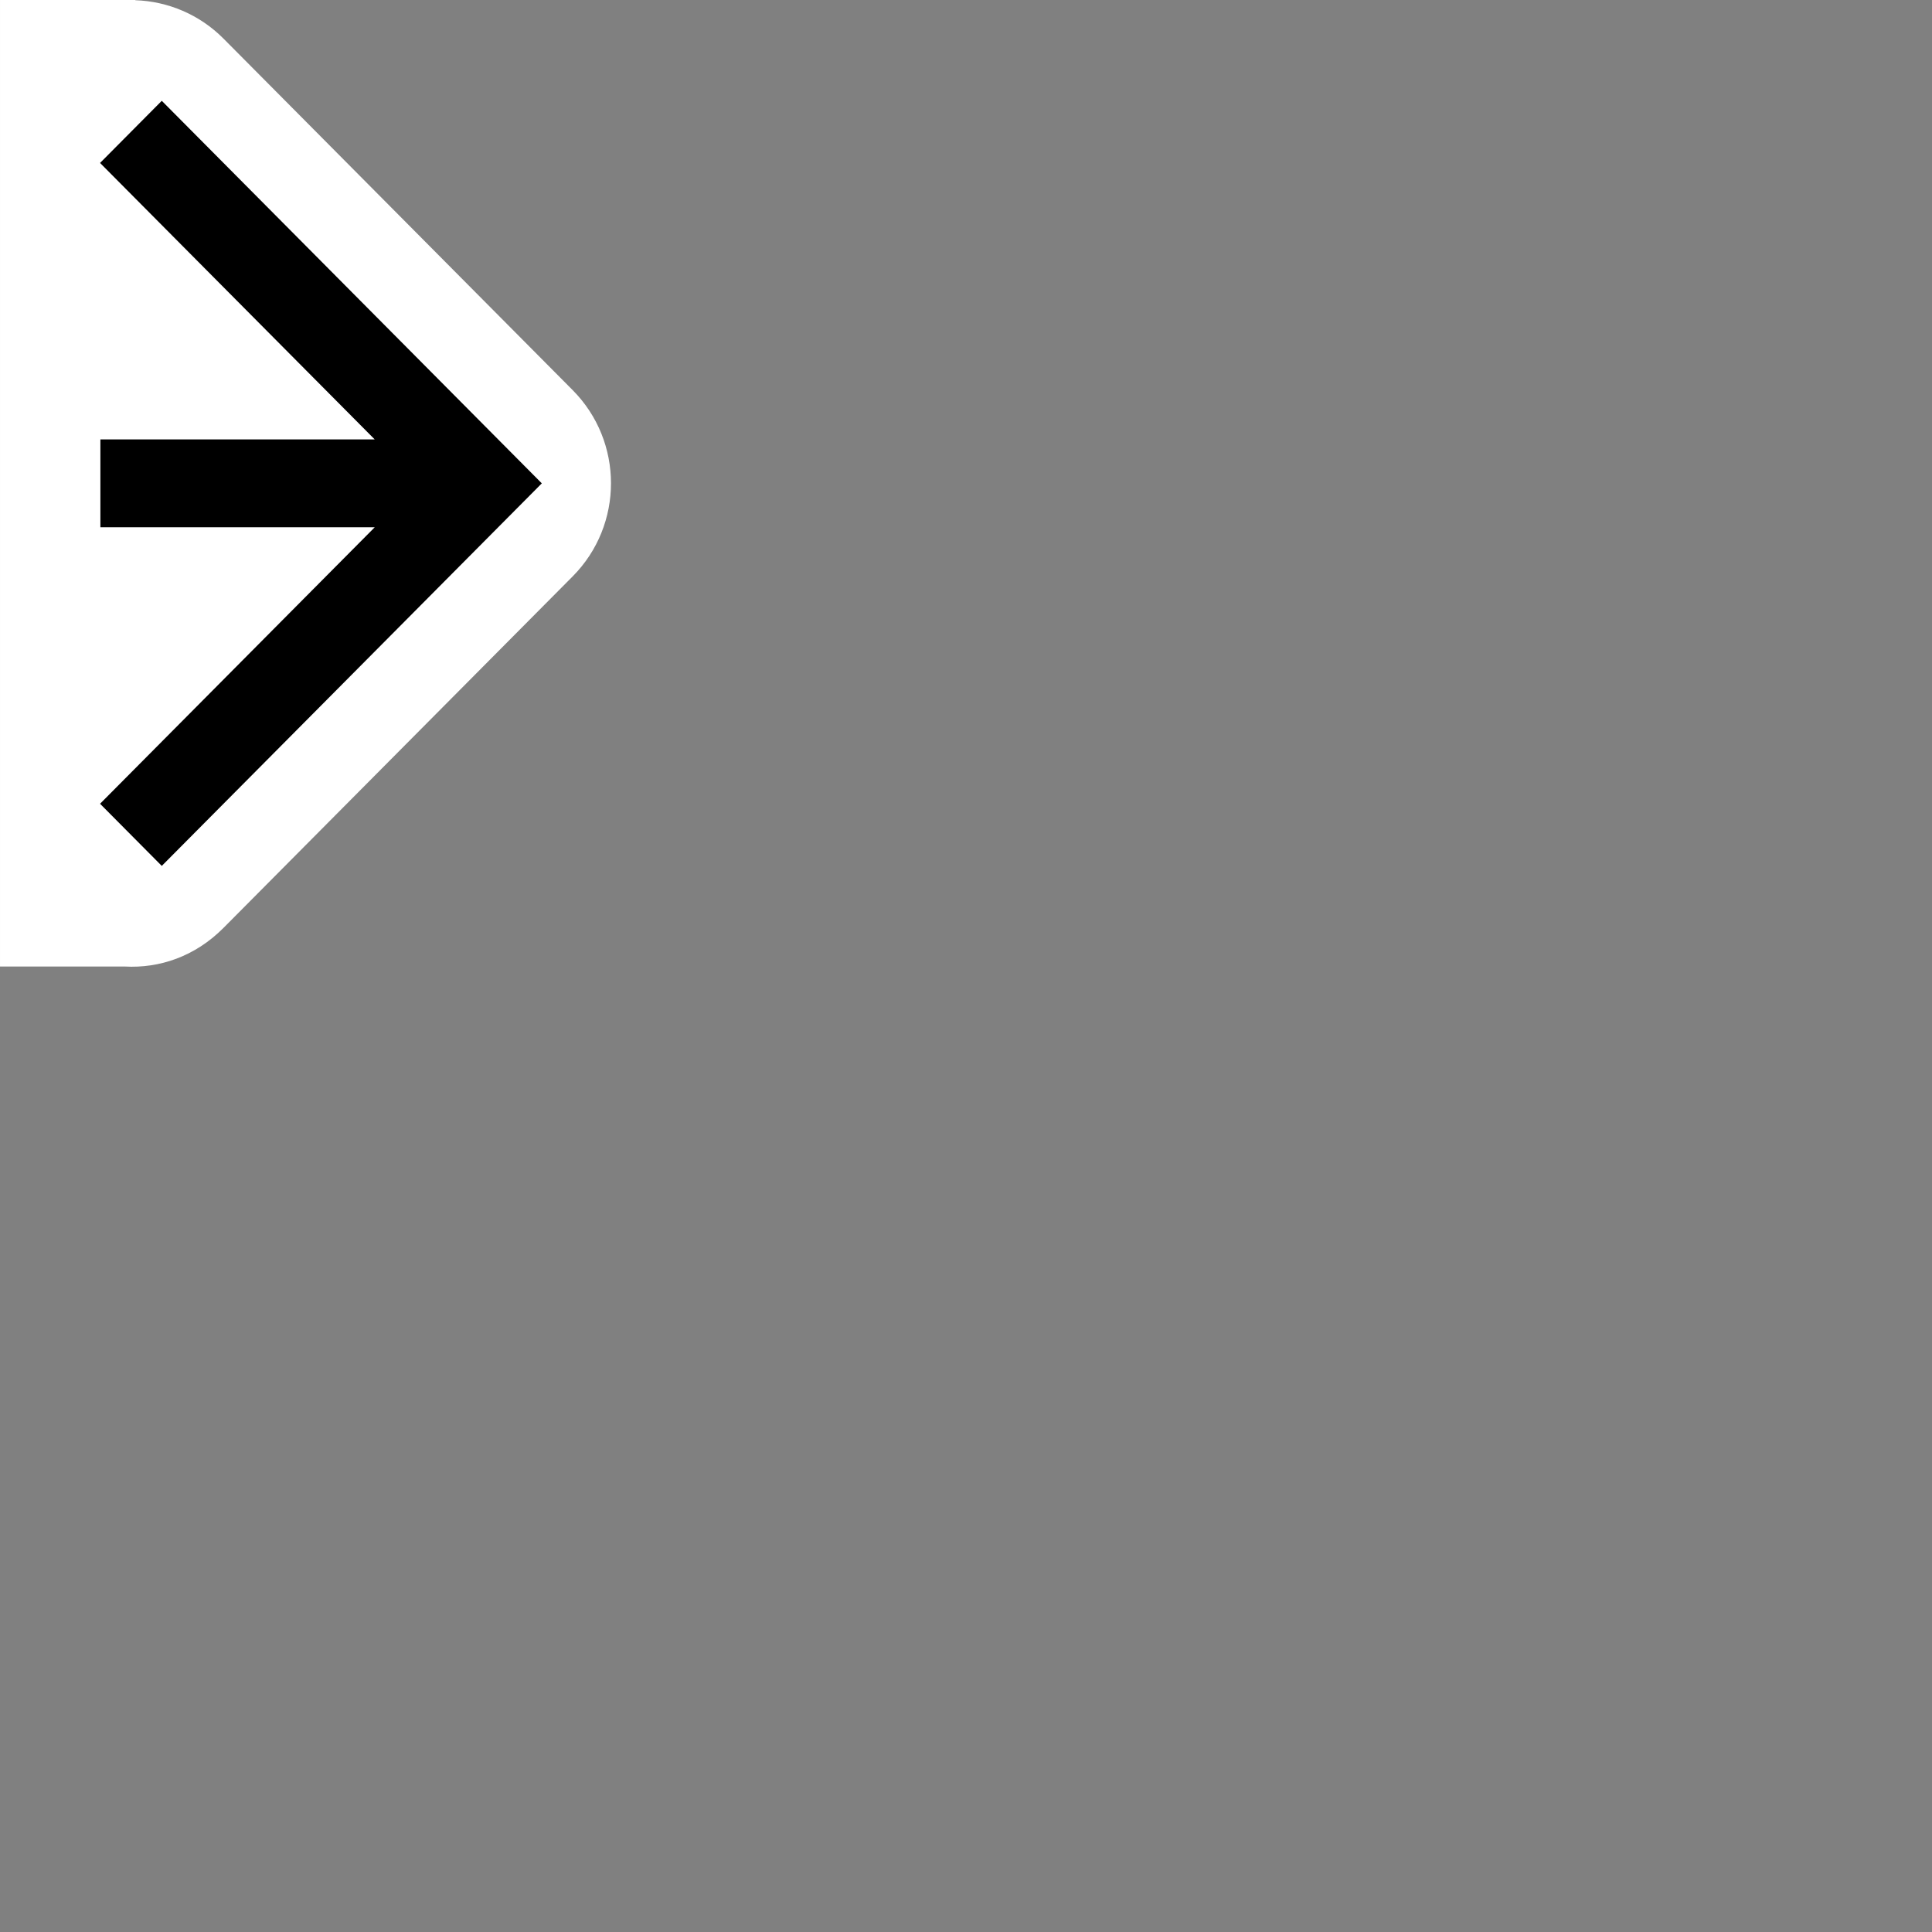 <?xml version="1.0" encoding="UTF-8"?>
<svg version="1.1" viewBox="0 0 22 22" xmlns="http://www.w3.org/2000/svg">
 <rect x="0" y="0" width="22" height="22" fill="#808080" stroke="none"/>
 <g transform="matrix(.344 0 0 .344 -.001 4.6911e-5)" fill-rule="evenodd">
  <path d="m0.003 1.2363e-4v31.994h4.134c1.138 0.062 2.317-0.326 3.264-1.279l11.558-11.635c1.692-1.704 1.692-4.463 0-6.167l-11.558-11.635c-0.793-0.798-1.841-1.235-2.918-1.271v-0.007z" fill="#fff" stroke-width="2.909px"/>
  <path d="m5.358 3.337-2.043 2.057 9.092 9.152h-9.081v2.908h9.081l-9.092 9.152 2.043 2.057 12.58-12.663z" color="#000000" stroke-width="2.364" style="-inkscape-stroke:none"/>
 </g>
</svg>
